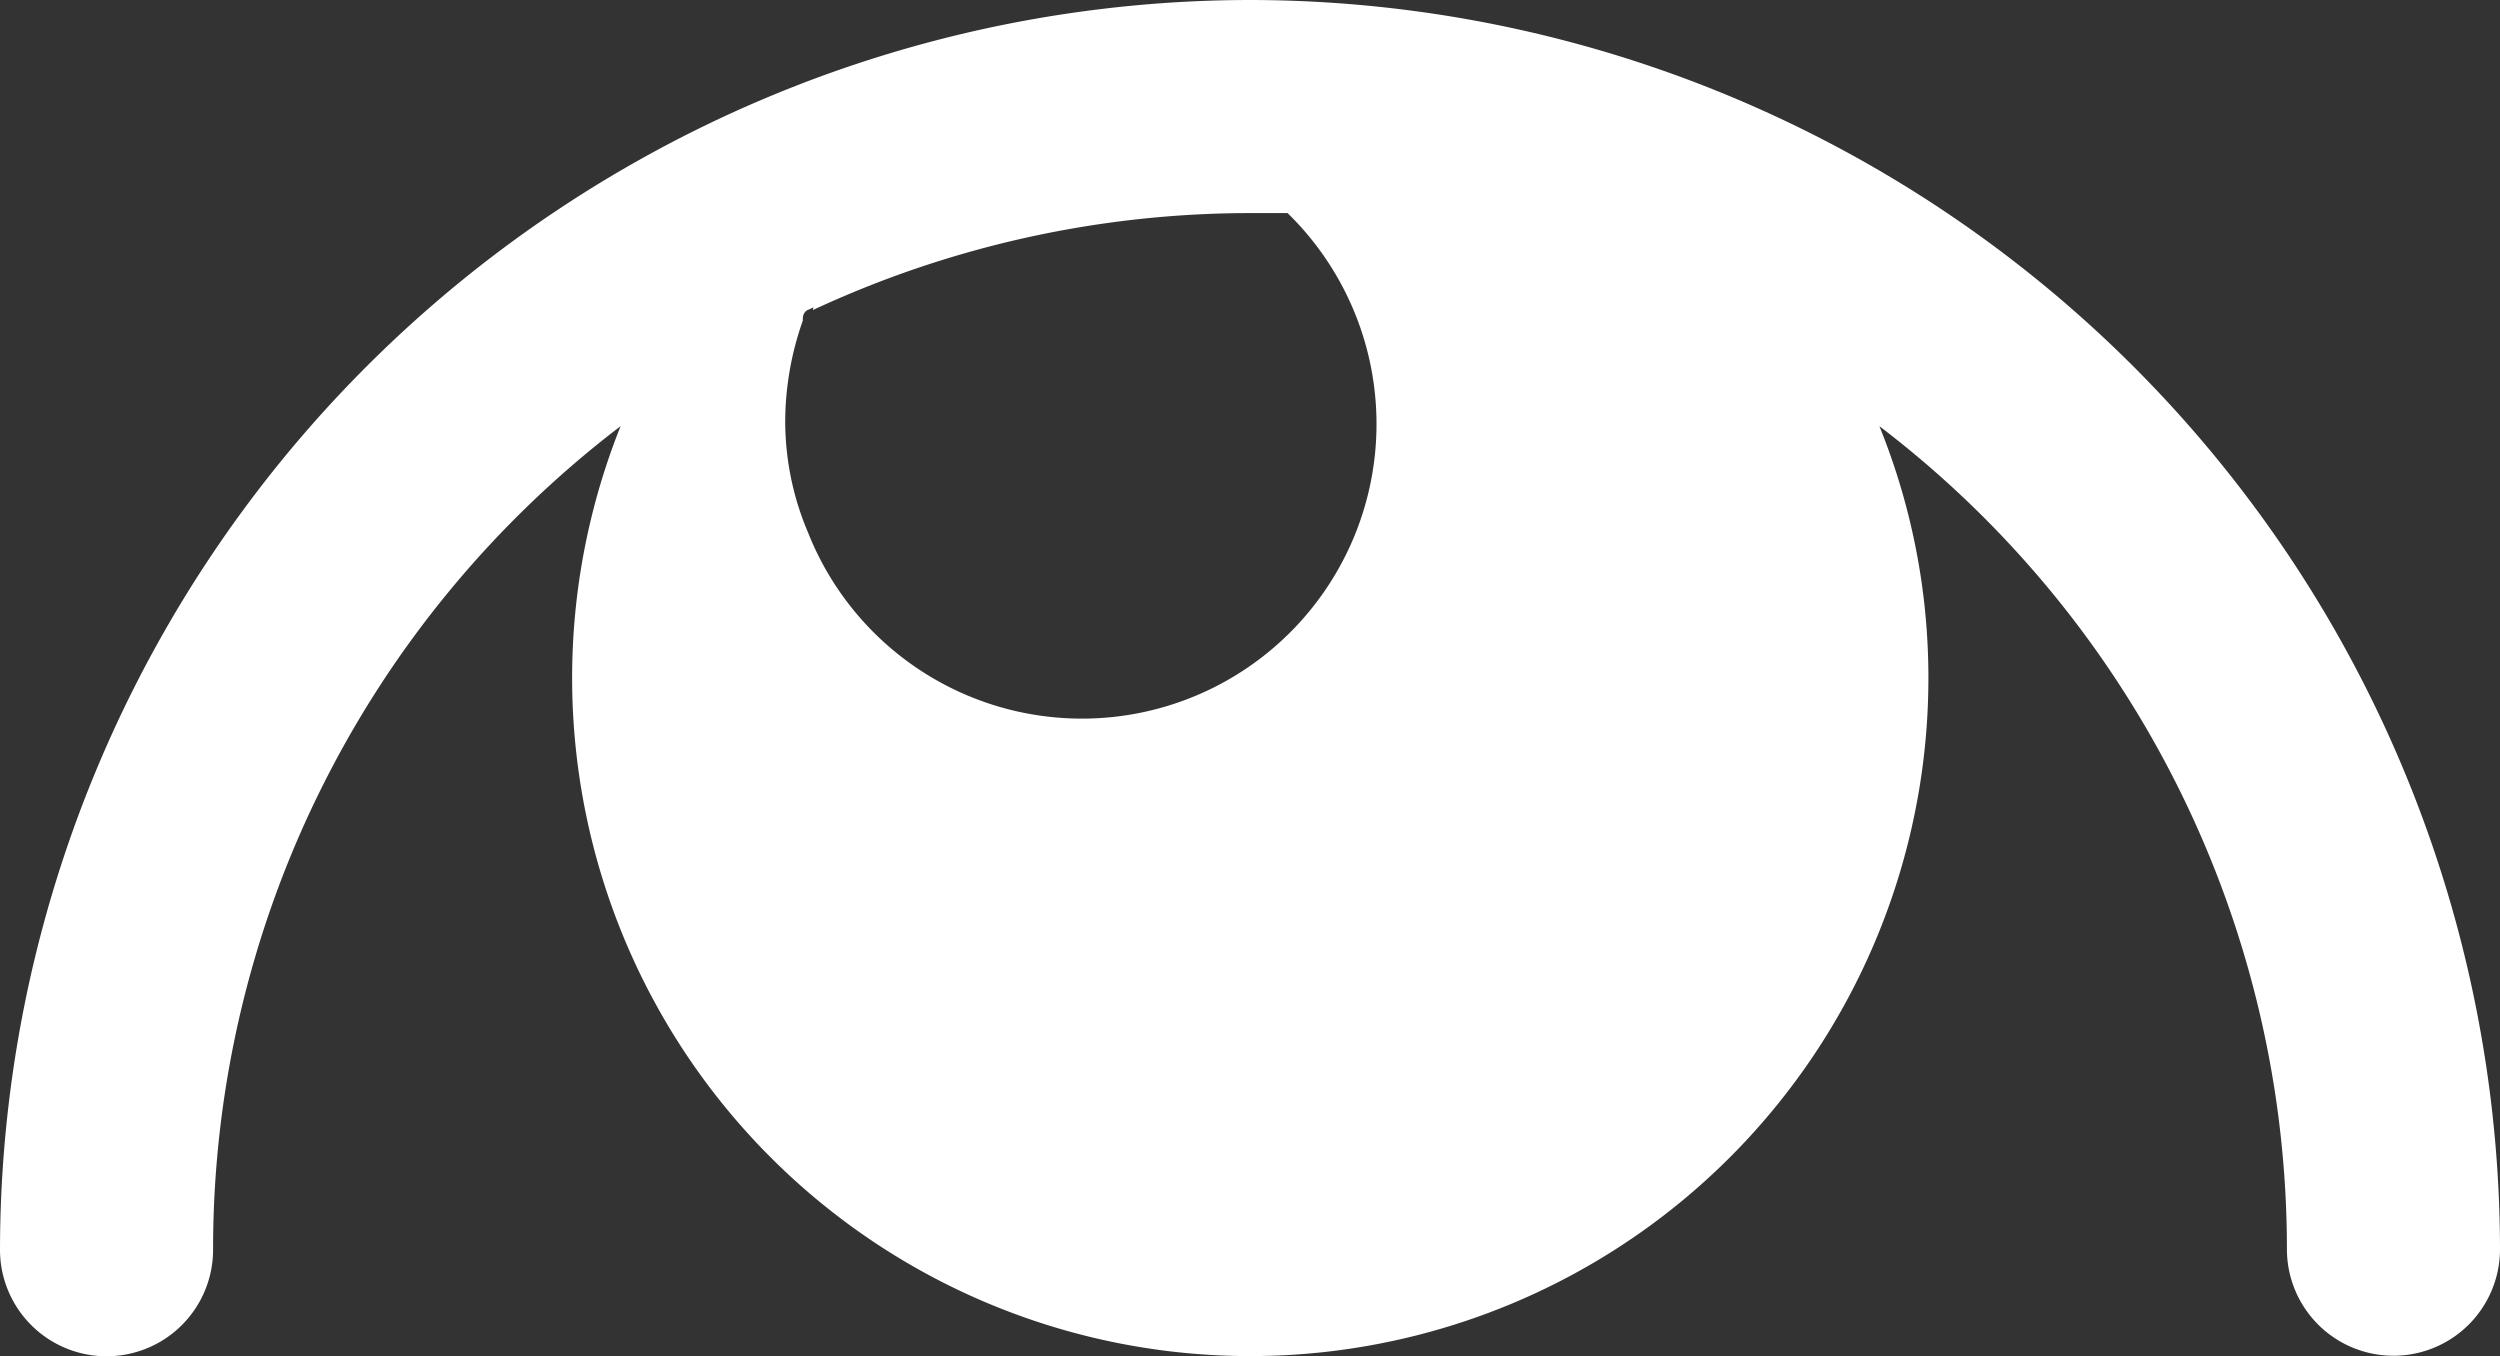 <svg xmlns="http://www.w3.org/2000/svg" viewBox="0 0 46.93 25.46"><rect x="0" y="0" width="46.93" height="25.46" fill="#333333" stroke="none"/><defs><style>.cls-1{fill:#fff;}</style></defs><title>ic_watched_white</title><g id="Layer_2" data-name="Layer 2"><g id="Layer_1-2" data-name="Layer 1"><path class="cls-1" d="M23.46,0A23.49,23.49,0,0,0,0,23.46a2,2,0,0,0,4,0A19.42,19.42,0,0,1,11.65,8,12.73,12.73,0,1,0,36.2,12.73,12.56,12.56,0,0,0,35.28,8a19.42,19.42,0,0,1,7.65,15.45,2,2,0,0,0,4,0A23.49,23.49,0,0,0,23.46,0Zm-8.2,5.82A19.45,19.45,0,0,1,23.46,4l.71,0,0,0a5.53,5.53,0,1,1-9,6,5.35,5.35,0,0,1-.43-2.12,5.73,5.73,0,0,1,.33-1.86c0-.07,0-.13.07-.19l.13-.06Z"/></g></g></svg>